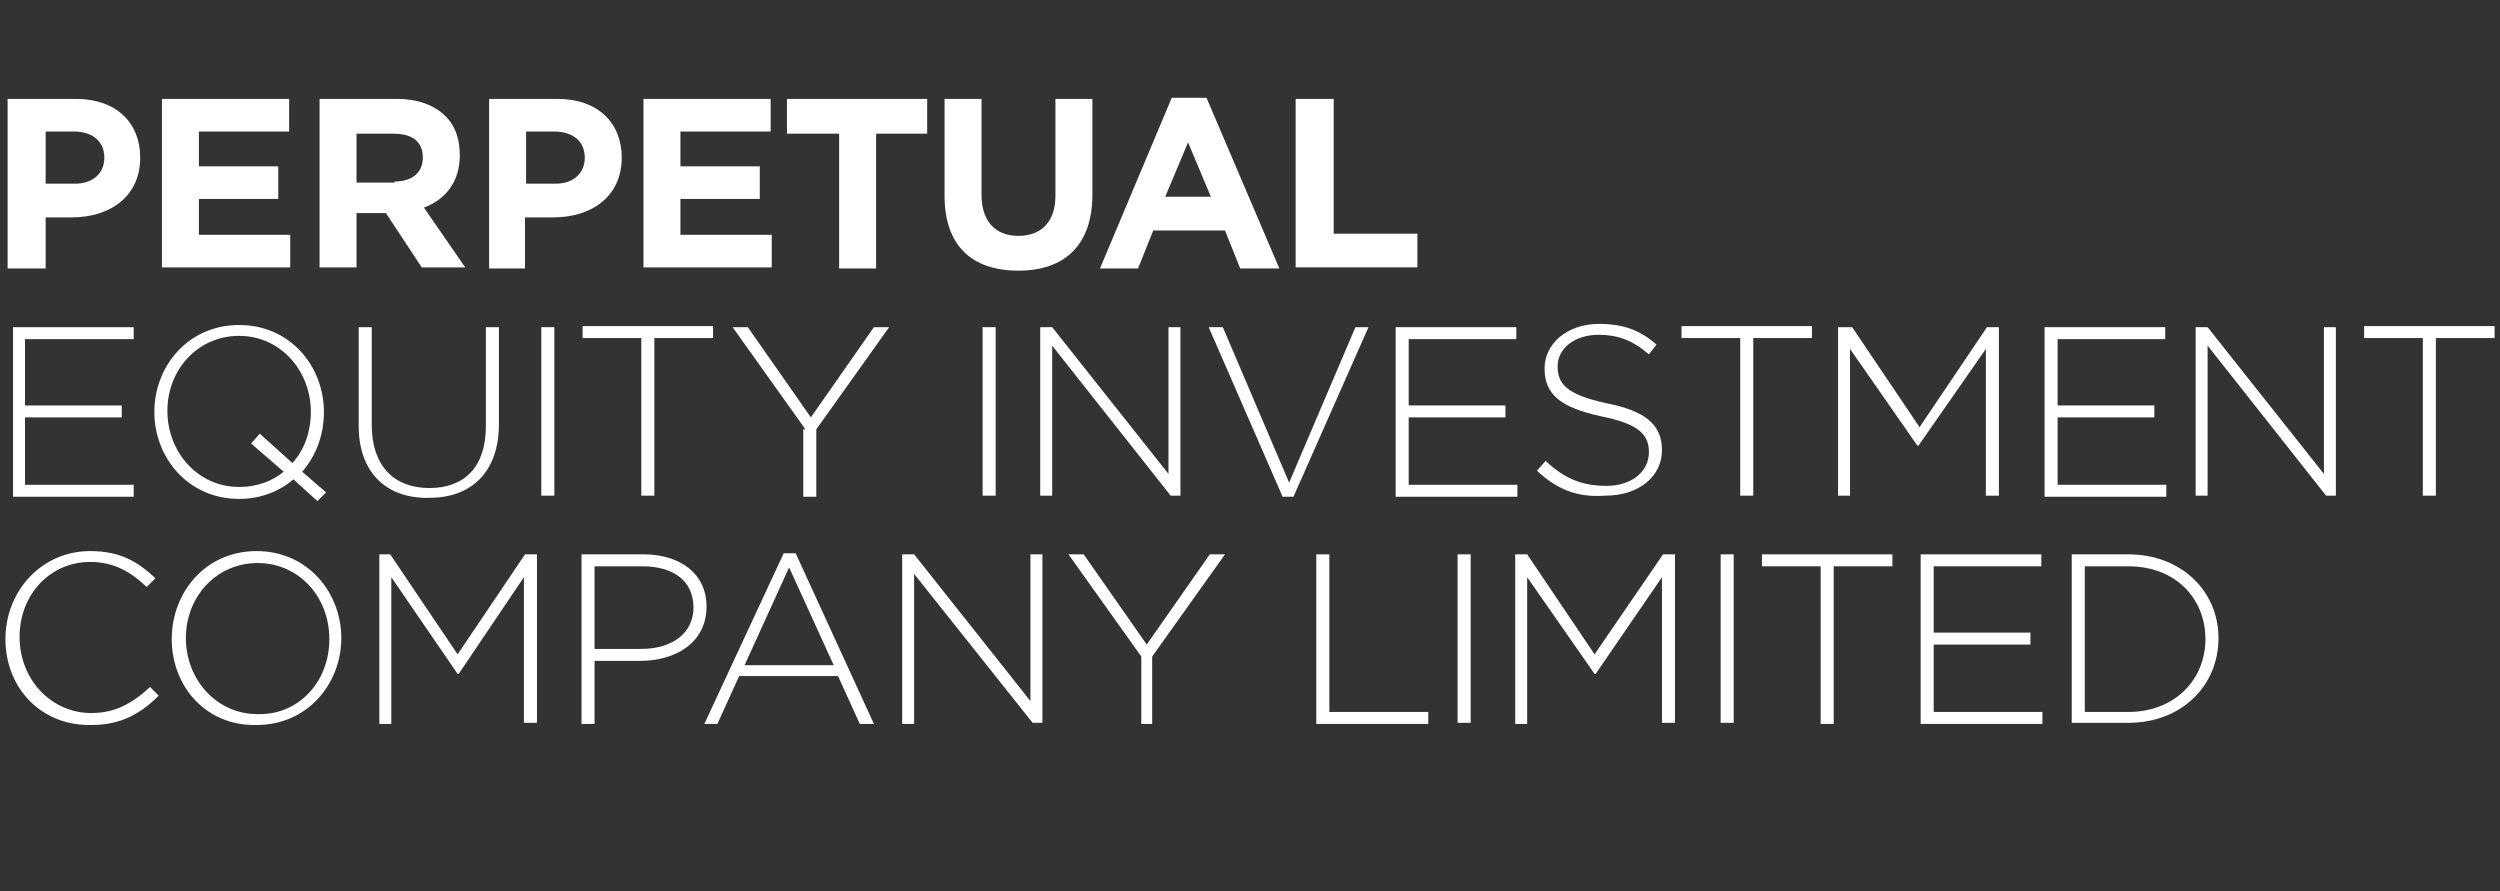 <?xml version="1.0" encoding="utf-8"?>
<svg version="1.0" id="Layer_3" xmlns="http://www.w3.org/2000/svg" xmlns:xlink="http://www.w3.org/1999/xlink" x="0px" y="0px"
	 viewBox="0 0 230 82" style="enable-background:new 0 0 230 82;" xml:space="preserve">
<rect x="0" y="0" width="230" height="82" fill="#333333" stroke="none"/>
<style type="text/css">
	.st0{fill:#FFFFFF;}
</style>
<g>
	<path class="st0" d="M0.7,9.1h6.3c3.7,0,5.9,2.2,5.9,5.4v0c0,3.6-2.8,5.5-6.3,5.5H4.2v4.7H0.7V9.1z M6.9,16.9c1.7,0,2.7-1,2.7-2.4
		v0c0-1.5-1.1-2.4-2.8-2.4H4.2v4.8H6.9z"/>
	<path class="st0" d="M14.9,9.1h11.7v3h-8.3v3.2h7.3v3h-7.3v3.3h8.4v3H14.9V9.1z"/>
	<path class="st0" d="M29.4,9.1h7.1c2,0,3.5,0.6,4.5,1.6c0.9,0.9,1.3,2.1,1.3,3.6v0c0,2.5-1.4,4.1-3.3,4.8l3.8,5.5h-4l-3.3-5h-2.7v5
		h-3.4V9.1z M36.3,16.7c1.7,0,2.6-0.9,2.6-2.2v0c0-1.5-1-2.2-2.7-2.2h-3.4v4.5H36.3z"/>
	<path class="st0" d="M45,9.1h6.3c3.7,0,5.9,2.2,5.9,5.4v0c0,3.6-2.8,5.5-6.3,5.5h-2.6v4.7H45V9.1z M51.1,16.9c1.7,0,2.7-1,2.7-2.4
		v0c0-1.5-1.1-2.4-2.8-2.4h-2.6v4.8H51.1z"/>
	<path class="st0" d="M59.2,9.1h11.7v3h-8.3v3.2h7.3v3h-7.3v3.3H71v3H59.2V9.1z"/>
	<path class="st0" d="M77.1,12.3h-4.7V9.1h12.9v3.2h-4.7v12.4h-3.4V12.3z"/>
	<path class="st0" d="M86.9,18V9.1h3.4v8.8c0,2.5,1.3,3.8,3.4,3.8c2.1,0,3.4-1.3,3.4-3.7V9.1h3.4v8.8c0,4.7-2.6,7-6.8,7
		C89.4,24.9,86.9,22.6,86.9,18z"/>
	<path class="st0" d="M107.8,9h3.2l6.7,15.7h-3.6l-1.4-3.5h-6.6l-1.4,3.5h-3.5L107.8,9z M111.4,18.1l-2.1-5l-2.1,5H111.4z"/>
	<path class="st0" d="M119.3,9.1h3.4v12.4h7.7v3.1h-11.2V9.1z"/>
	<path class="st0" d="M1.2,30.1h11.1v1.1H2.3v6.1h8.9v1.1H2.3v6.2h10v1.1H1.2V30.1z"/>
	<path class="st0" d="M29.2,46.1l-2.2-2c-1.3,1.1-3,1.8-5,1.8c-4.7,0-7.8-3.8-7.8-8v0c0-4.2,3.1-8,7.8-8c4.7,0,7.8,3.8,7.8,8v0
		c0,2.1-0.7,4-2,5.5l2.2,1.9L29.2,46.1z M26.1,43.4l-3-2.6l0.8-0.9l3,2.7c1.1-1.2,1.7-2.9,1.7-4.7v0c0-3.8-2.8-7-6.6-7
		c-3.8,0-6.6,3.1-6.6,6.9v0c0,3.8,2.8,7,6.6,7C23.6,44.8,25,44.3,26.1,43.4z"/>
	<path class="st0" d="M33,39.2v-9.1h1.2v9c0,3.7,2,5.8,5.3,5.8c3.2,0,5.2-1.9,5.2-5.7v-9.1h1.2V39c0,4.5-2.6,6.8-6.4,6.8
		C35.6,45.9,33,43.5,33,39.2z"/>
	<path class="st0" d="M49.8,30.1h1.2v15.5h-1.2V30.1z"/>
	<path class="st0" d="M59,31.1h-5.4v-1.1h12v1.1h-5.4v14.5H59V31.1z"/>
	<path class="st0" d="M74.1,39.5l-6.7-9.4h1.4l5.8,8.3l5.8-8.3h1.4l-6.7,9.4v6.2h-1.2V39.5z"/>
	<path class="st0" d="M90.4,30.1h1.2v15.5h-1.2V30.1z"/>
	<path class="st0" d="M95.7,30.1h1.1l10.7,13.5V30.1h1.1v15.5h-0.9L96.8,31.8v13.8h-1.1V30.1z"/>
	<path class="st0" d="M111.2,30.1h1.3l6.1,14.3l6.1-14.3h1.2L119,45.7h-1L111.2,30.1z"/>
	<path class="st0" d="M128.4,30.1h11.1v1.1h-9.9v6.1h8.9v1.1h-8.9v6.2h10v1.1h-11.2V30.1z"/>
	<path class="st0" d="M141.4,43.3l0.8-0.9c1.7,1.6,3.3,2.3,5.6,2.3c2.3,0,3.9-1.3,3.9-3.1v0c0-1.6-0.9-2.6-4.4-3.3
		c-3.7-0.8-5.2-2-5.2-4.4v0c0-2.3,2.1-4.1,5-4.1c2.3,0,3.8,0.6,5.3,1.9l-0.7,0.9c-1.5-1.3-2.9-1.8-4.6-1.8c-2.3,0-3.8,1.3-3.8,2.9v0
		c0,1.6,0.8,2.6,4.5,3.4c3.6,0.7,5.1,2,5.1,4.3v0c0,2.5-2.2,4.2-5.2,4.2C145.1,45.8,143.2,45,141.4,43.3z"/>
	<path class="st0" d="M160.1,31.1h-5.4v-1.1h12v1.1h-5.4v14.5h-1.2V31.1z"/>
	<path class="st0" d="M169.3,30.1h1.1l6.2,9.2l6.2-9.2h1.1v15.5h-1.2V32.1l-6.2,8.9h-0.1l-6.2-8.9v13.5h-1.1V30.1z"/>
	<path class="st0" d="M188.1,30.1h11.1v1.1h-9.9v6.1h8.9v1.1h-8.9v6.2h10v1.1h-11.2V30.1z"/>
	<path class="st0" d="M202,30.1h1.1l10.7,13.5V30.1h1.1v15.5H214l-10.9-13.8v13.8H202V30.1z"/>
	<path class="st0" d="M222.9,31.1h-5.4v-1.1h12v1.1h-5.4v14.5h-1.2V31.1z"/>
	<path class="st0" d="M0.5,58.8L0.5,58.8c0-4.4,3.3-8.1,7.8-8.1c2.8,0,4.4,1,6,2.5l-0.8,0.8c-1.4-1.3-2.9-2.3-5.2-2.3
		c-3.7,0-6.5,3-6.5,6.9v0c0,3.9,2.9,7,6.6,7c2.2,0,3.8-0.9,5.4-2.4l0.8,0.8c-1.6,1.6-3.4,2.7-6.2,2.7C3.8,66.8,0.5,63.3,0.5,58.8z"
		/>
	<path class="st0" d="M15.8,58.8L15.8,58.8c0-4.3,3.1-8.1,7.8-8.1c4.7,0,7.8,3.8,7.8,8v0c0,4.2-3.1,8-7.8,8
		C18.9,66.8,15.8,63.1,15.8,58.8z M30.3,58.8L30.3,58.8c0-3.9-2.8-7-6.6-7c-3.8,0-6.6,3.1-6.6,6.9v0c0,3.8,2.8,7,6.6,7
		C27.5,65.8,30.3,62.7,30.3,58.8z"/>
	<path class="st0" d="M34.8,51h1.1l6.2,9.2l6.2-9.2h1.1v15.5h-1.2V53.1L42.2,62h-0.1l-6.1-8.9v13.5h-1.1V51z"/>
	<path class="st0" d="M53.6,51h5.6c3.4,0,5.8,1.8,5.8,4.8v0c0,3.3-2.8,5-6.1,5h-4.2v5.8h-1.2V51z M59,59.7c2.9,0,4.8-1.5,4.8-3.8v0
		c0-2.5-1.9-3.8-4.7-3.8h-4.4v7.6H59z"/>
	<path class="st0" d="M72.1,50.9h1.1l7.2,15.7h-1.3l-2-4.4H68l-2,4.4h-1.2L72.1,50.9z M76.7,61.2l-4.1-9l-4.1,9H76.7z"/>
	<path class="st0" d="M83,51h1.1l10.7,13.5V51h1.1v15.5H95L84.1,52.8v13.8H83V51z"/>
	<path class="st0" d="M105,60.4L98.3,51h1.4l5.8,8.3l5.8-8.3h1.4l-6.7,9.4v6.2H105V60.4z"/>
	<path class="st0" d="M121.1,51h1.2v14.5h9.1v1.1h-10.3V51z"/>
	<path class="st0" d="M134.1,51h1.2v15.5h-1.2V51z"/>
	<path class="st0" d="M139.4,51h1.1l6.2,9.2L153,51h1.1v15.5h-1.2V53.1l-6.1,8.9h-0.1l-6.2-8.9v13.5h-1.1V51z"/>
	<path class="st0" d="M158.3,51h1.2v15.5h-1.2V51z"/>
	<path class="st0" d="M167.5,52.1h-5.4V51h12v1.1h-5.4v14.5h-1.2V52.1z"/>
	<path class="st0" d="M176.7,51h11.1v1.1h-9.9v6.1h8.9v1.1h-8.9v6.2h10v1.1h-11.2V51z"/>
	<path class="st0" d="M190.6,51h5.2c4.9,0,8.3,3.4,8.3,7.7v0c0,4.4-3.4,7.8-8.3,7.8h-5.2V51z M191.8,52.1v13.4h4
		c4.3,0,7.1-3,7.1-6.7v0c0-3.7-2.7-6.7-7.1-6.7H191.8z"/>
</g>
</svg>
